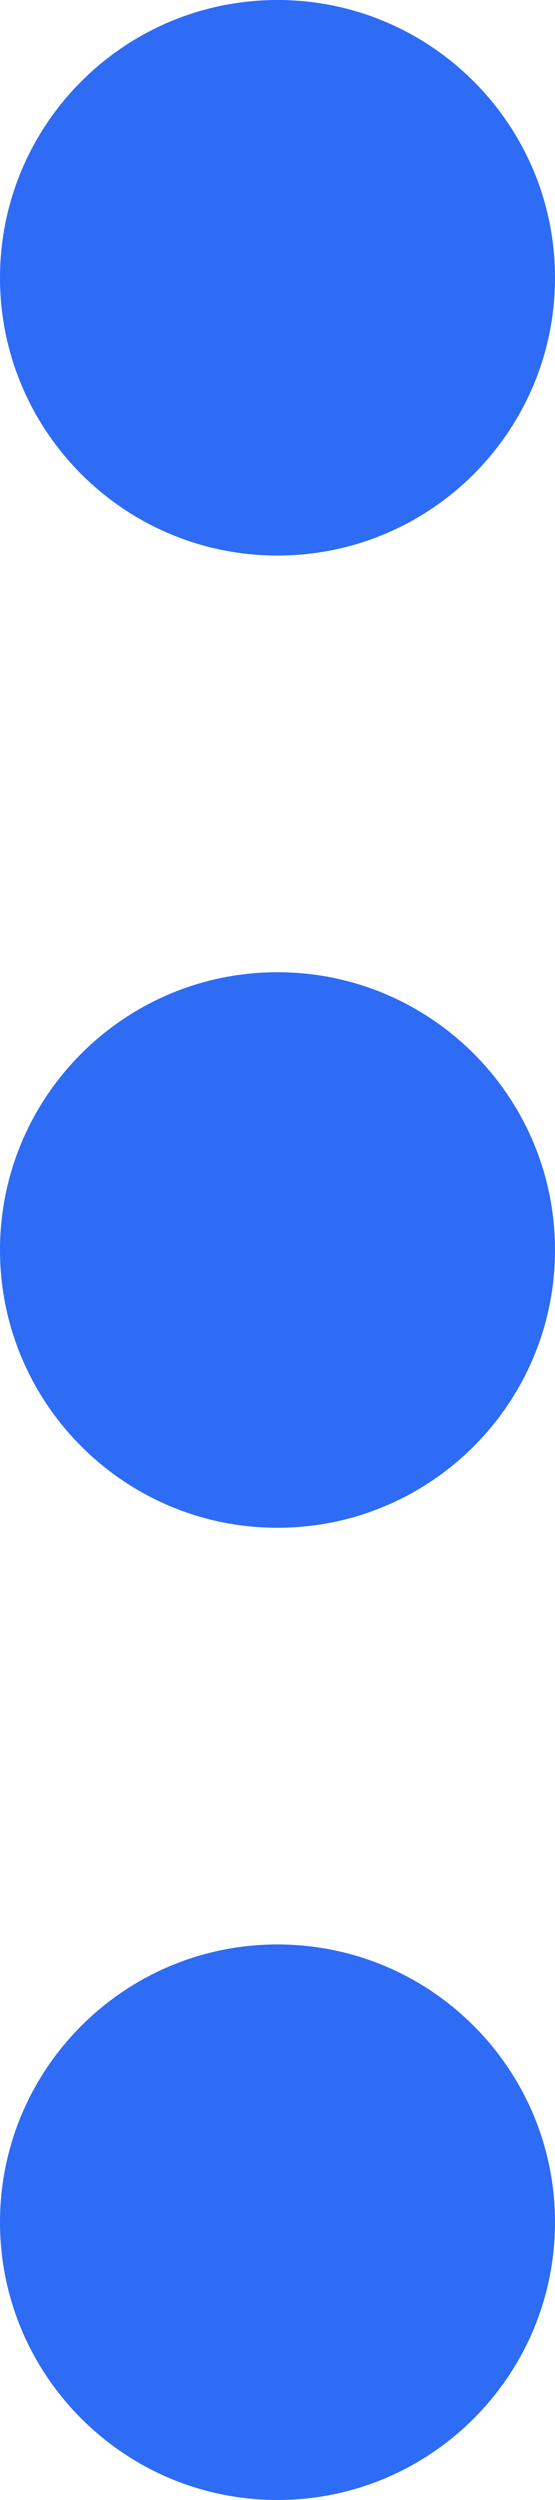 <svg width="4" height="18" viewBox="0 0 4 18" fill="none" xmlns="http://www.w3.org/2000/svg">
<path fill-rule="evenodd" clip-rule="evenodd" d="M2 4C3.104 4 4 3.104 4 2C4 0.896 3.104 0 2 0C0.896 0 0 0.896 0 2C0 3.104 0.896 4 2 4ZM2 7C0.896 7 0 7.896 0 9C0 10.104 0.896 11 2 11C3.104 11 4 10.104 4 9C4 7.896 3.104 7 2 7ZM0 16C0 14.896 0.896 14 2 14C3.104 14 4 14.896 4 16C4 17.104 3.104 18 2 18C0.896 18 0 17.104 0 16Z" fill="#2E6CF6"/>
</svg>

